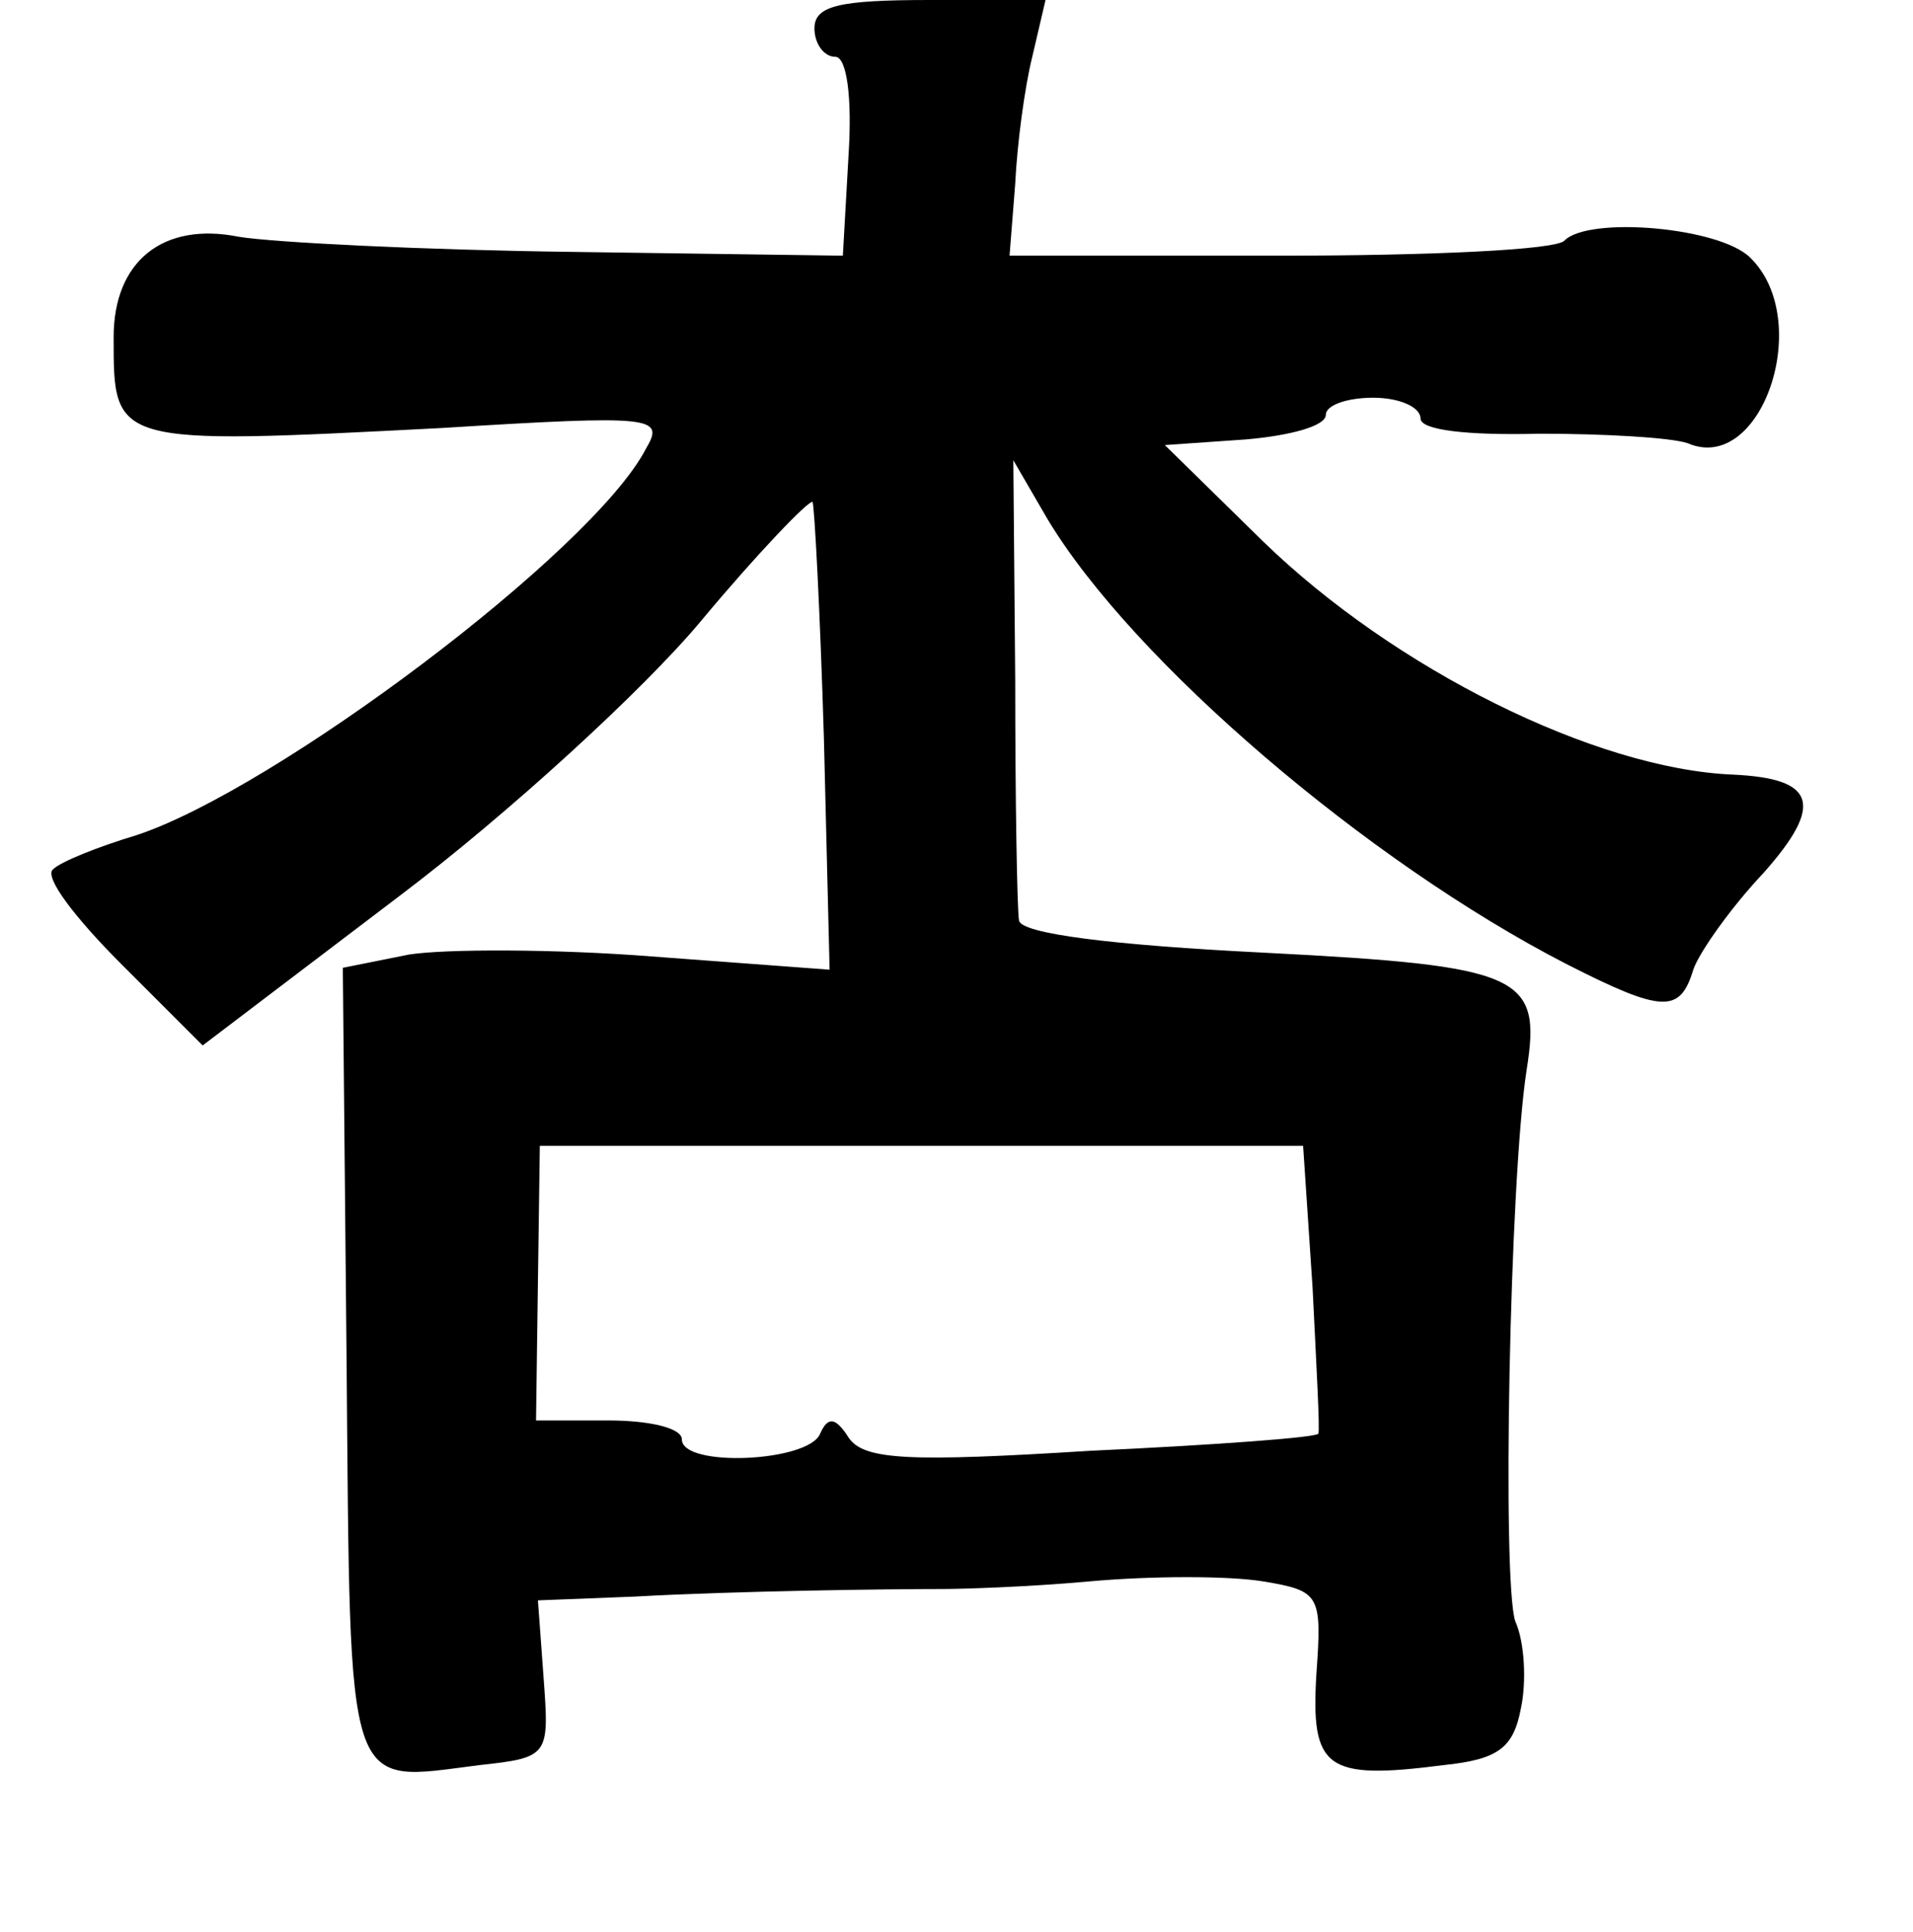 <?xml version="1.0" standalone="no"?>
<!DOCTYPE svg PUBLIC "-//W3C//DTD SVG 20010904//EN"
 "http://www.w3.org/TR/2001/REC-SVG-20010904/DTD/svg10.dtd">
<svg version="1.0" xmlns="http://www.w3.org/2000/svg"
 width="101pt" height="102pt" viewBox="0 0 101 102"
 preserveAspectRatio="xMidYMid meet">
<g transform="translate(0,102) scale(0.1,-0.1)"
fill="#000000" stroke="none">
<path d="M430 1005 c0 -8 5 -15 11 -15 6 0 9 -21 7 -52 l-3 -53 -143 2 c-79 1
-158 5 -176 8 -40 8 -66 -13 -66 -53 0 -57 -1 -57 173 -48 113 7 118 6 108
-11 -28 -54 -196 -180 -269 -204 -20 -6 -40 -14 -44 -18 -5 -4 12 -26 36 -50
l43 -43 104 79 c57 43 129 109 159 145 30 36 57 64 59 63 1 -2 4 -58 6 -125
l3 -122 -94 7 c-51 4 -109 4 -128 1 l-35 -7 2 -209 c2 -231 -1 -221 70 -212
37 4 37 5 34 46 l-3 41 51 2 c54 3 134 4 163 4 9 0 44 1 77 4 33 3 74 3 92 0
30 -5 31 -7 28 -49 -3 -50 5 -56 67 -48 29 3 37 9 41 30 3 14 2 35 -3 46 -7
21 -3 233 6 291 8 50 -2 55 -139 62 -80 4 -128 10 -129 17 -1 6 -2 63 -2 127
l-1 116 18 -31 c45 -75 169 -181 274 -235 51 -26 60 -26 67 -3 3 9 20 33 37
51 32 36 28 50 -16 52 -73 3 -179 56 -248 123 l-52 51 43 3 c23 2 42 7 42 13
0 5 11 9 25 9 14 0 25 -5 25 -11 0 -6 24 -9 63 -8 34 0 69 -2 78 -5 39 -17 67
65 33 98 -16 16 -85 22 -98 9 -4 -5 -72 -8 -150 -8 l-143 0 3 38 c1 21 5 51 9
67 l7 30 -61 0 c-48 0 -61 -3 -61 -15z m263 -665 c2 -41 4 -76 3 -77 -1 -2
-55 -6 -120 -9 -96 -6 -120 -5 -128 7 -7 11 -11 11 -15 2 -6 -15 -73 -18 -73
-3 0 6 -17 10 -39 10 l-38 0 1 73 1 72 201 0 202 0 5 -75z"/>
</g>
</svg>
